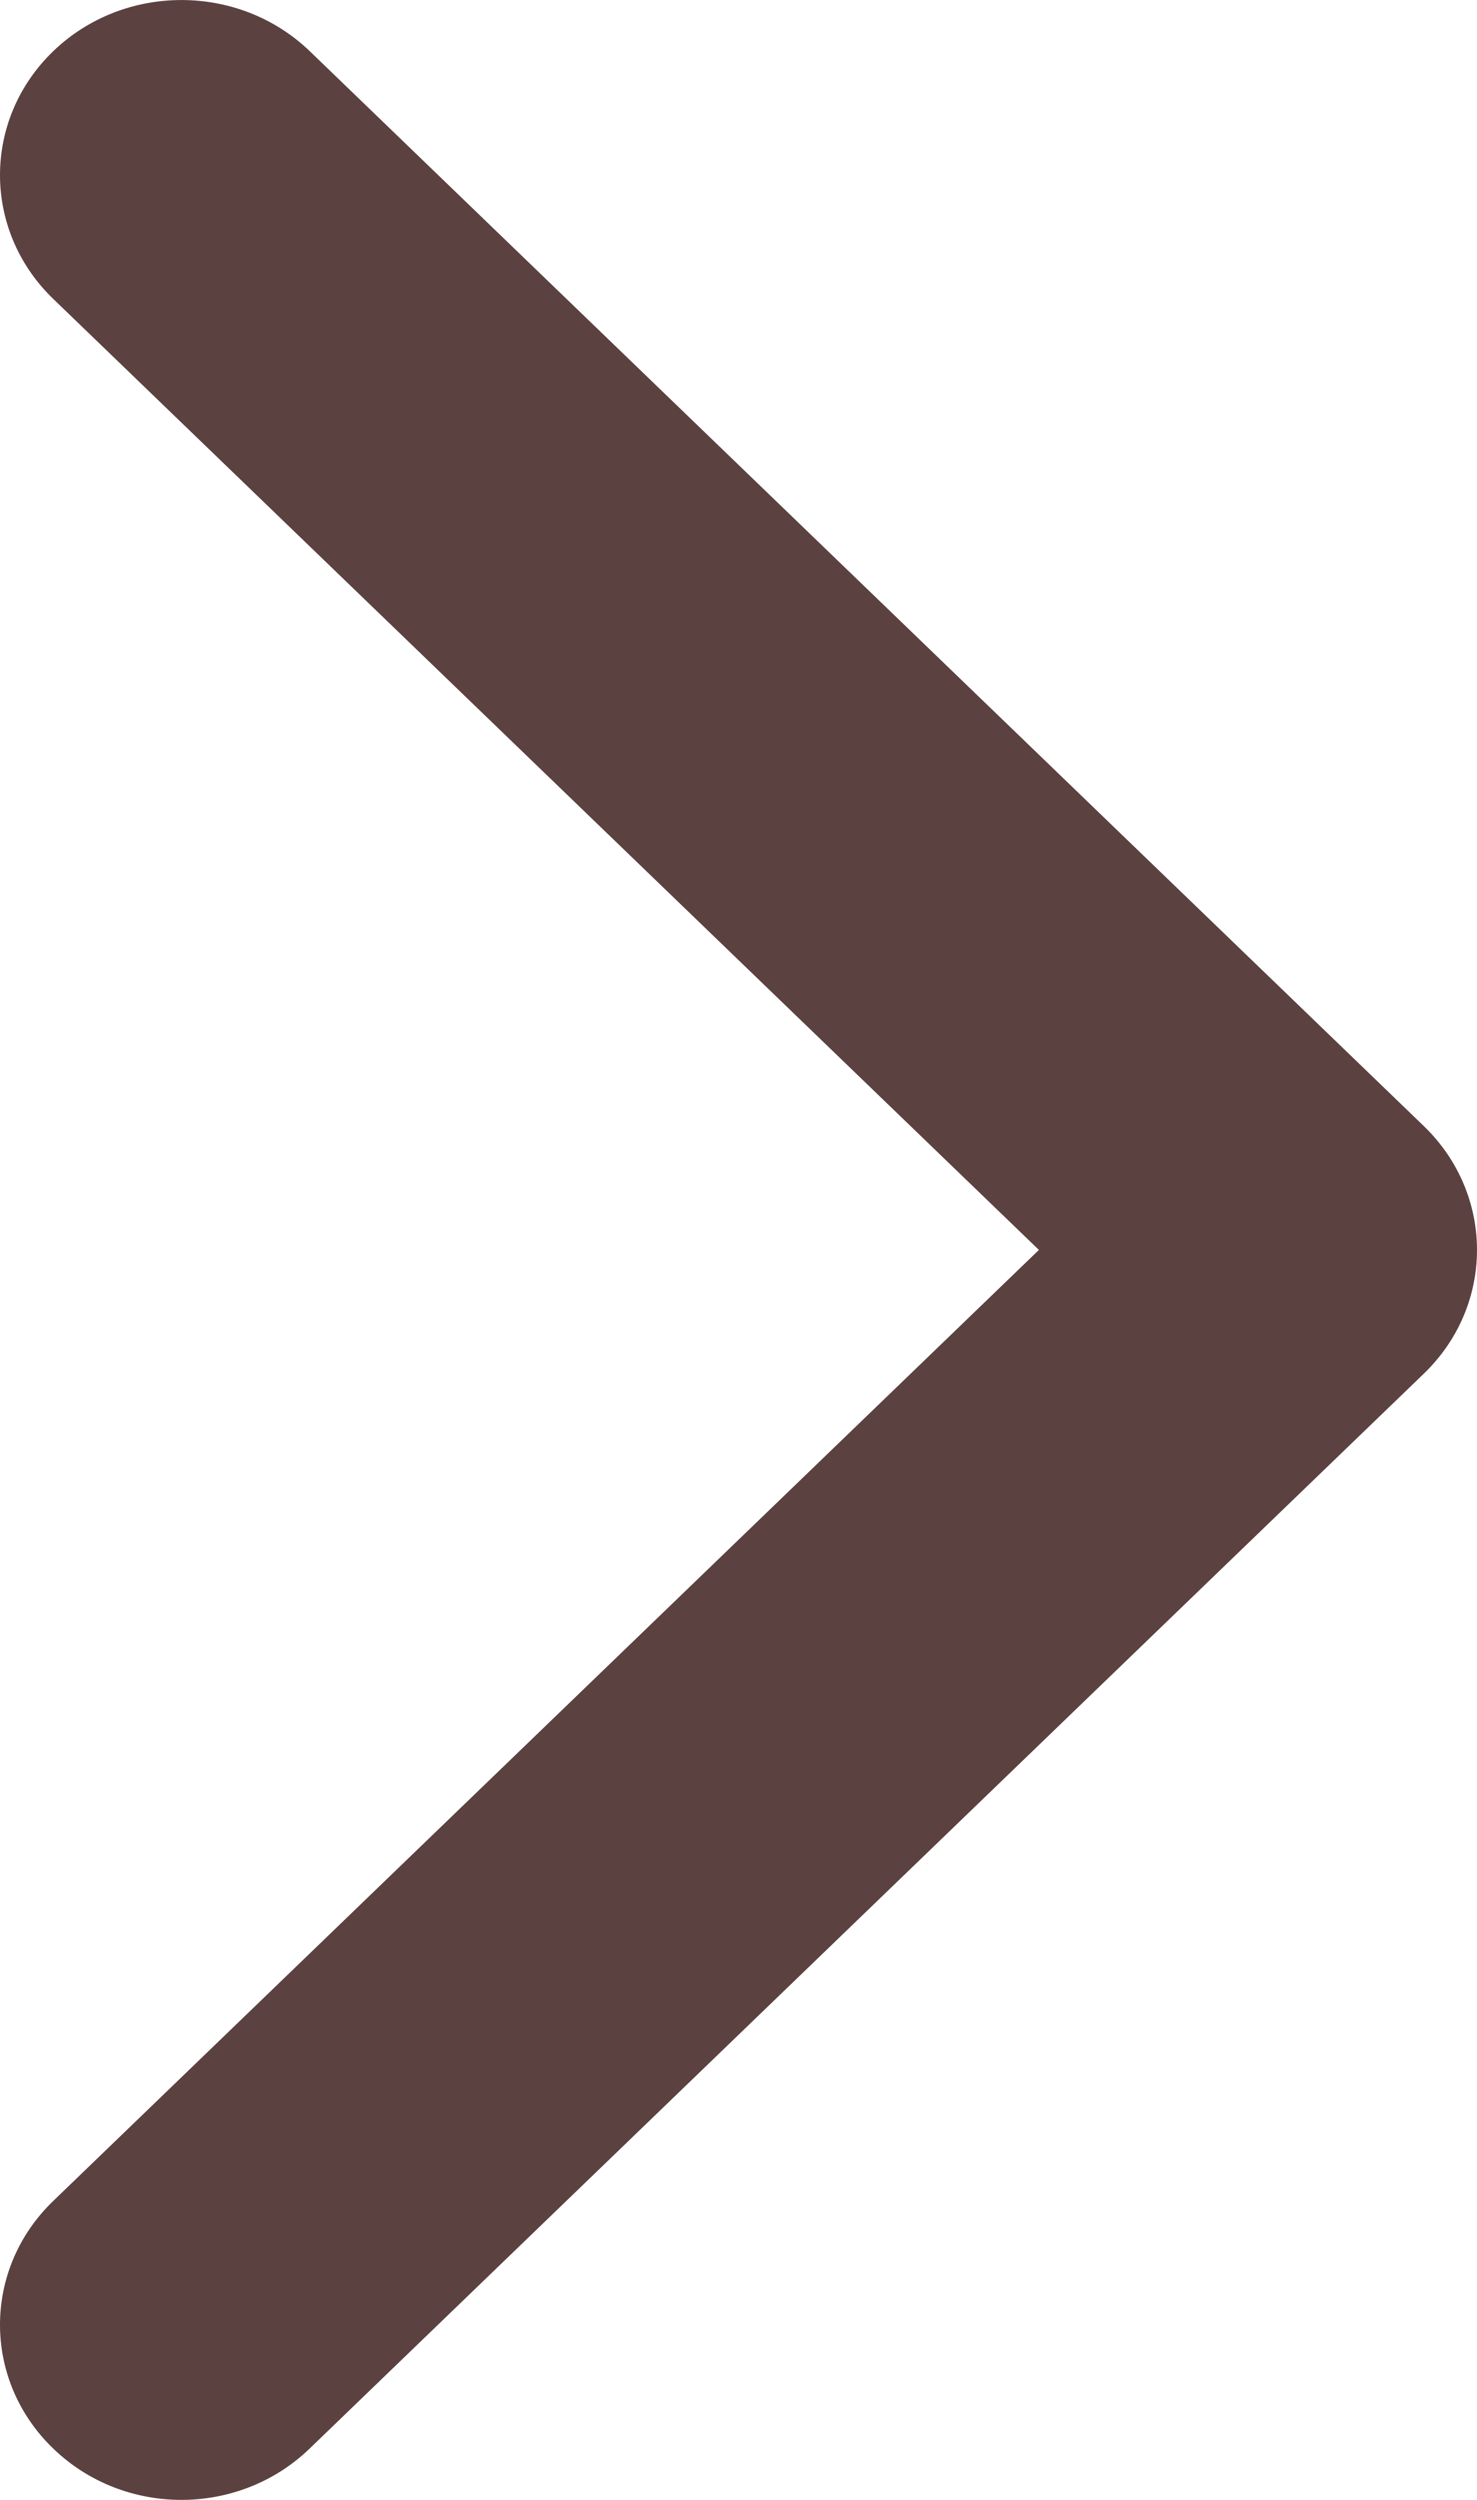 <?xml version="1.0" encoding="UTF-8"?>
<svg width="13px" height="22px" viewBox="0 0 13 22" version="1.1" xmlns="http://www.w3.org/2000/svg" xmlns:xlink="http://www.w3.org/1999/xlink">
    <!-- Generator: Sketch 56.3 (81716) - https://sketch.com -->
    <title>arrow-point-to-right</title>
    <desc>Created with Sketch.</desc>
    <g id="Homepage" stroke="none" stroke-width="1" fill="none" fill-rule="evenodd">
        <g id="homepage" transform="translate(-1370, -5538)" fill="#5C4141">
            <g id="arrow-point-to-right" transform="translate(1370, 5538)">
                <path d="M12.532,12.089 L2.726,21.548 C2.102,22.151 1.091,22.151 0.468,21.548 C-0.156,20.947 -0.156,19.971 0.468,19.37 L9.144,11 L0.468,2.63 C-0.156,2.028 -0.156,1.053 0.468,0.451 C1.091,-0.15 2.103,-0.15 2.727,0.451 L12.533,9.911 C12.844,10.212 13,10.606 13,11 C13,11.394 12.844,11.788 12.532,12.089 Z" id="Path"></path>
            </g>
        </g>
    </g>
</svg>
